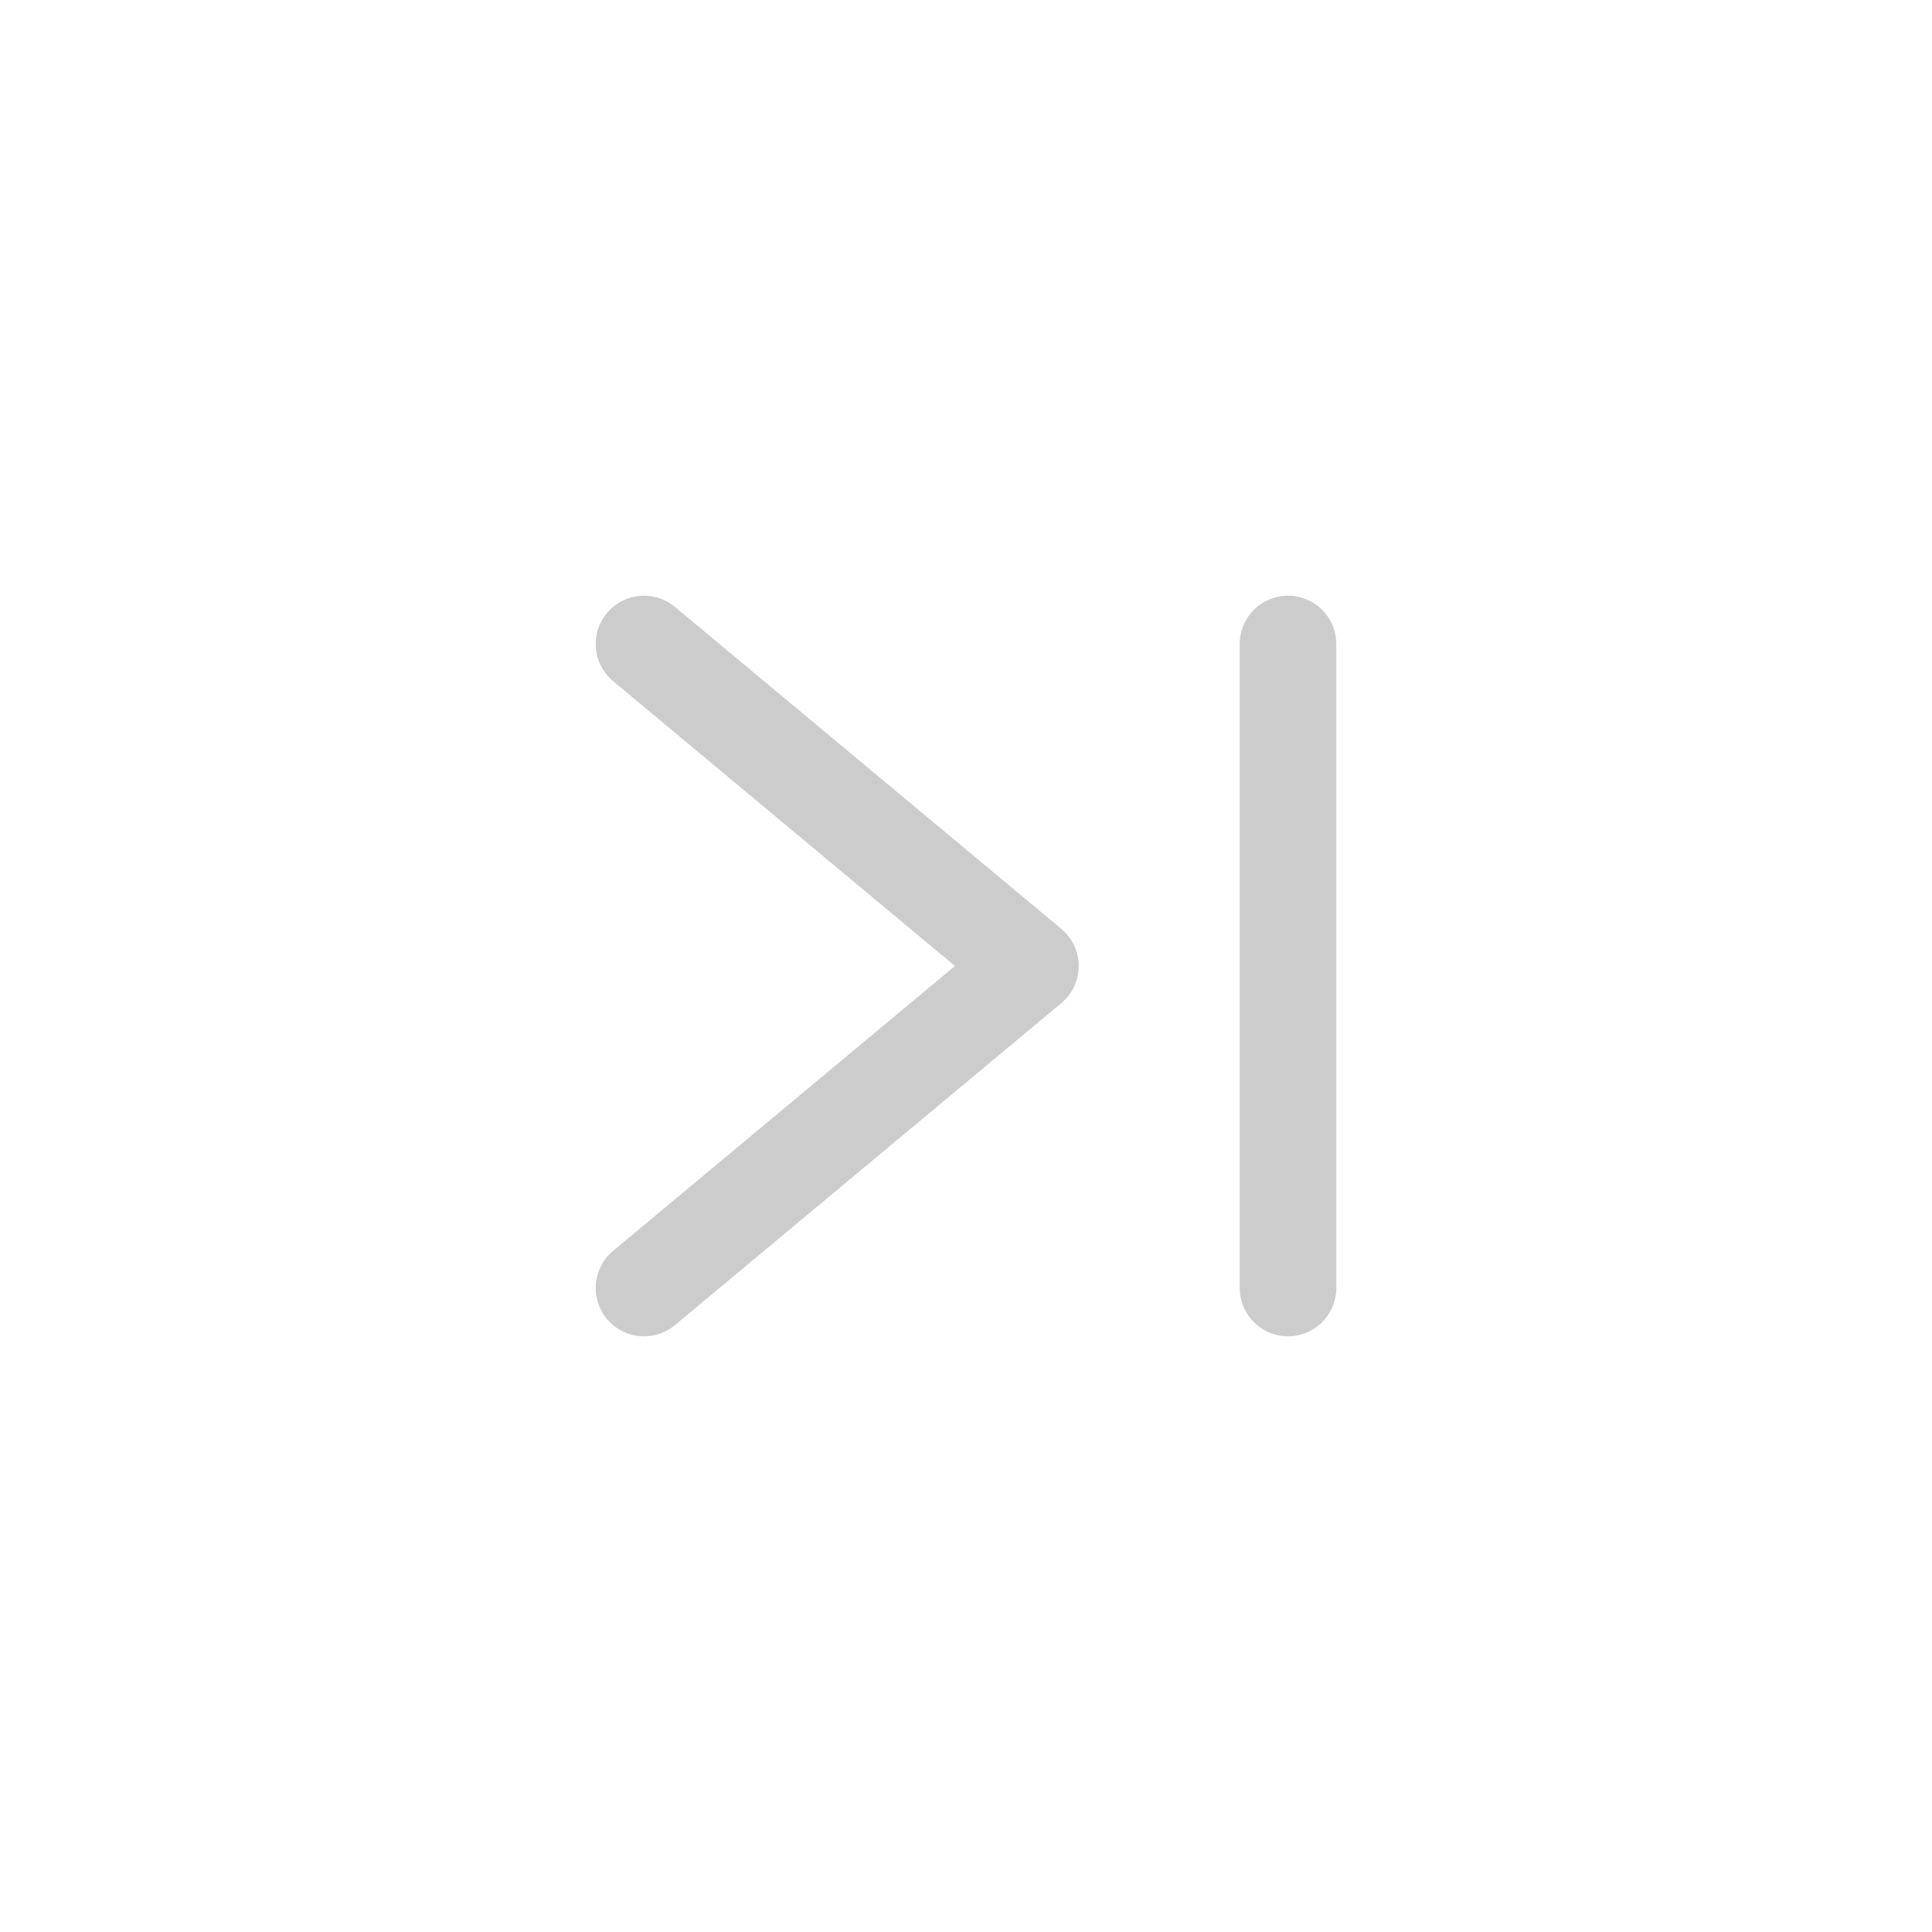 <svg width="30" height="30" viewBox="0 0 30 30" fill="none" xmlns="http://www.w3.org/2000/svg">
<g opacity="0.4">
<path d="M10 10L16 15L10 20" stroke="#7F7F7F" stroke-width="1.5" stroke-linecap="round" stroke-linejoin="round"/>
<path d="M20 10V20" stroke="#7F7F7F" stroke-width="1.5" stroke-linecap="round" stroke-linejoin="round"/>
</g>
</svg>
